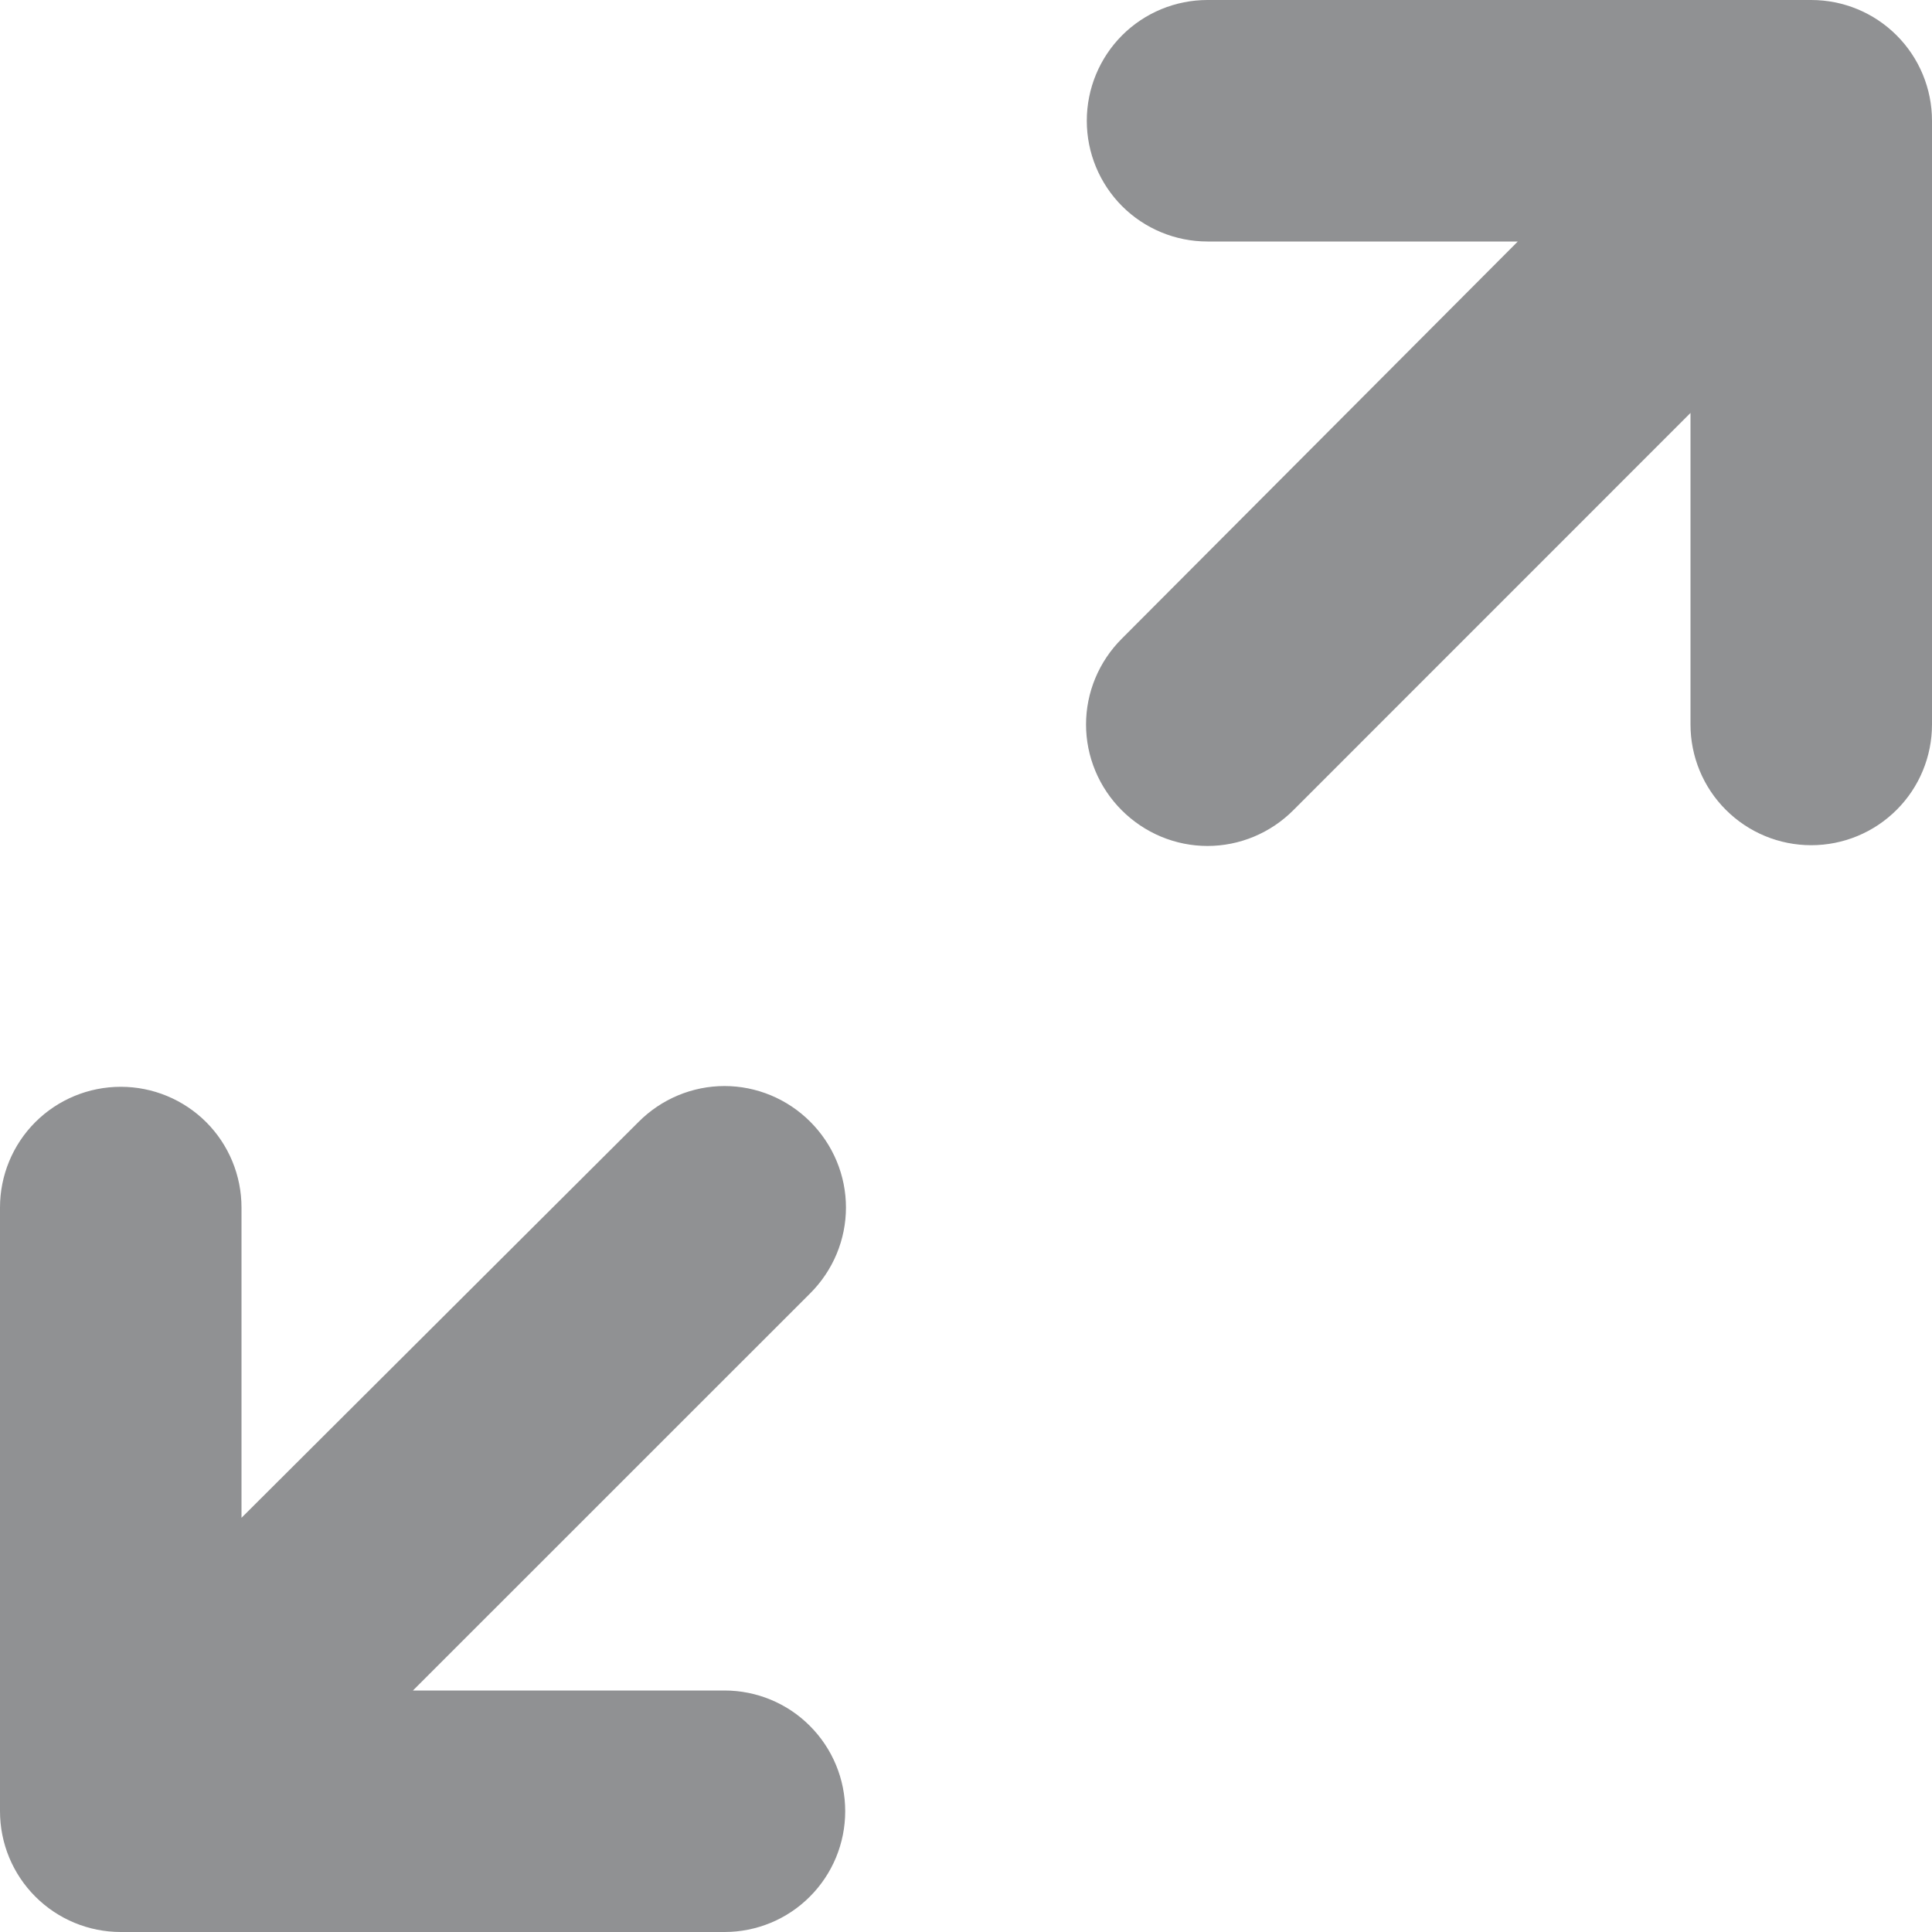 <svg width="23" height="23" viewBox="0 0 23 23" fill="none" xmlns="http://www.w3.org/2000/svg">
<path d="M23 1.438C23 1.056 22.849 0.691 22.579 0.421C22.309 0.151 21.944 0 21.562 0H14.375C13.994 0 13.628 0.151 13.358 0.421C13.089 0.691 12.938 1.056 12.938 1.438C12.938 1.819 13.089 2.184 13.358 2.454C13.628 2.724 13.994 2.875 14.375 2.875H18.069L13.354 7.604C13.22 7.738 13.113 7.897 13.04 8.072C12.967 8.247 12.929 8.435 12.929 8.625C12.929 8.815 12.967 9.003 13.04 9.178C13.113 9.353 13.22 9.512 13.354 9.646C13.488 9.78 13.647 9.887 13.822 9.96C13.997 10.033 14.185 10.071 14.375 10.071C14.565 10.071 14.753 10.033 14.928 9.96C15.103 9.887 15.262 9.78 15.396 9.646L20.125 4.916V8.625C20.125 9.006 20.276 9.372 20.546 9.641C20.816 9.911 21.181 10.062 21.562 10.062C21.944 10.062 22.309 9.911 22.579 9.641C22.849 9.372 23 9.006 23 8.625V1.438ZM9.646 13.354C9.512 13.22 9.353 13.113 9.178 13.04C9.003 12.967 8.815 12.929 8.625 12.929C8.435 12.929 8.247 12.967 8.072 13.04C7.897 13.113 7.738 13.22 7.604 13.354L2.875 18.069V14.375C2.875 13.994 2.724 13.628 2.454 13.358C2.184 13.089 1.819 12.938 1.438 12.938C1.056 12.938 0.691 13.089 0.421 13.358C0.151 13.628 0 13.994 0 14.375V21.562C0 21.944 0.151 22.309 0.421 22.579C0.691 22.849 1.056 23 1.438 23H8.625C9.006 23 9.372 22.849 9.641 22.579C9.911 22.309 10.062 21.944 10.062 21.562C10.062 21.181 9.911 20.816 9.641 20.546C9.372 20.276 9.006 20.125 8.625 20.125H4.916L9.646 15.396C9.78 15.262 9.887 15.103 9.96 14.928C10.033 14.753 10.071 14.565 10.071 14.375C10.071 14.185 10.033 13.997 9.96 13.822C9.887 13.647 9.78 13.488 9.646 13.354Z" fill="#909193"/>
</svg>
